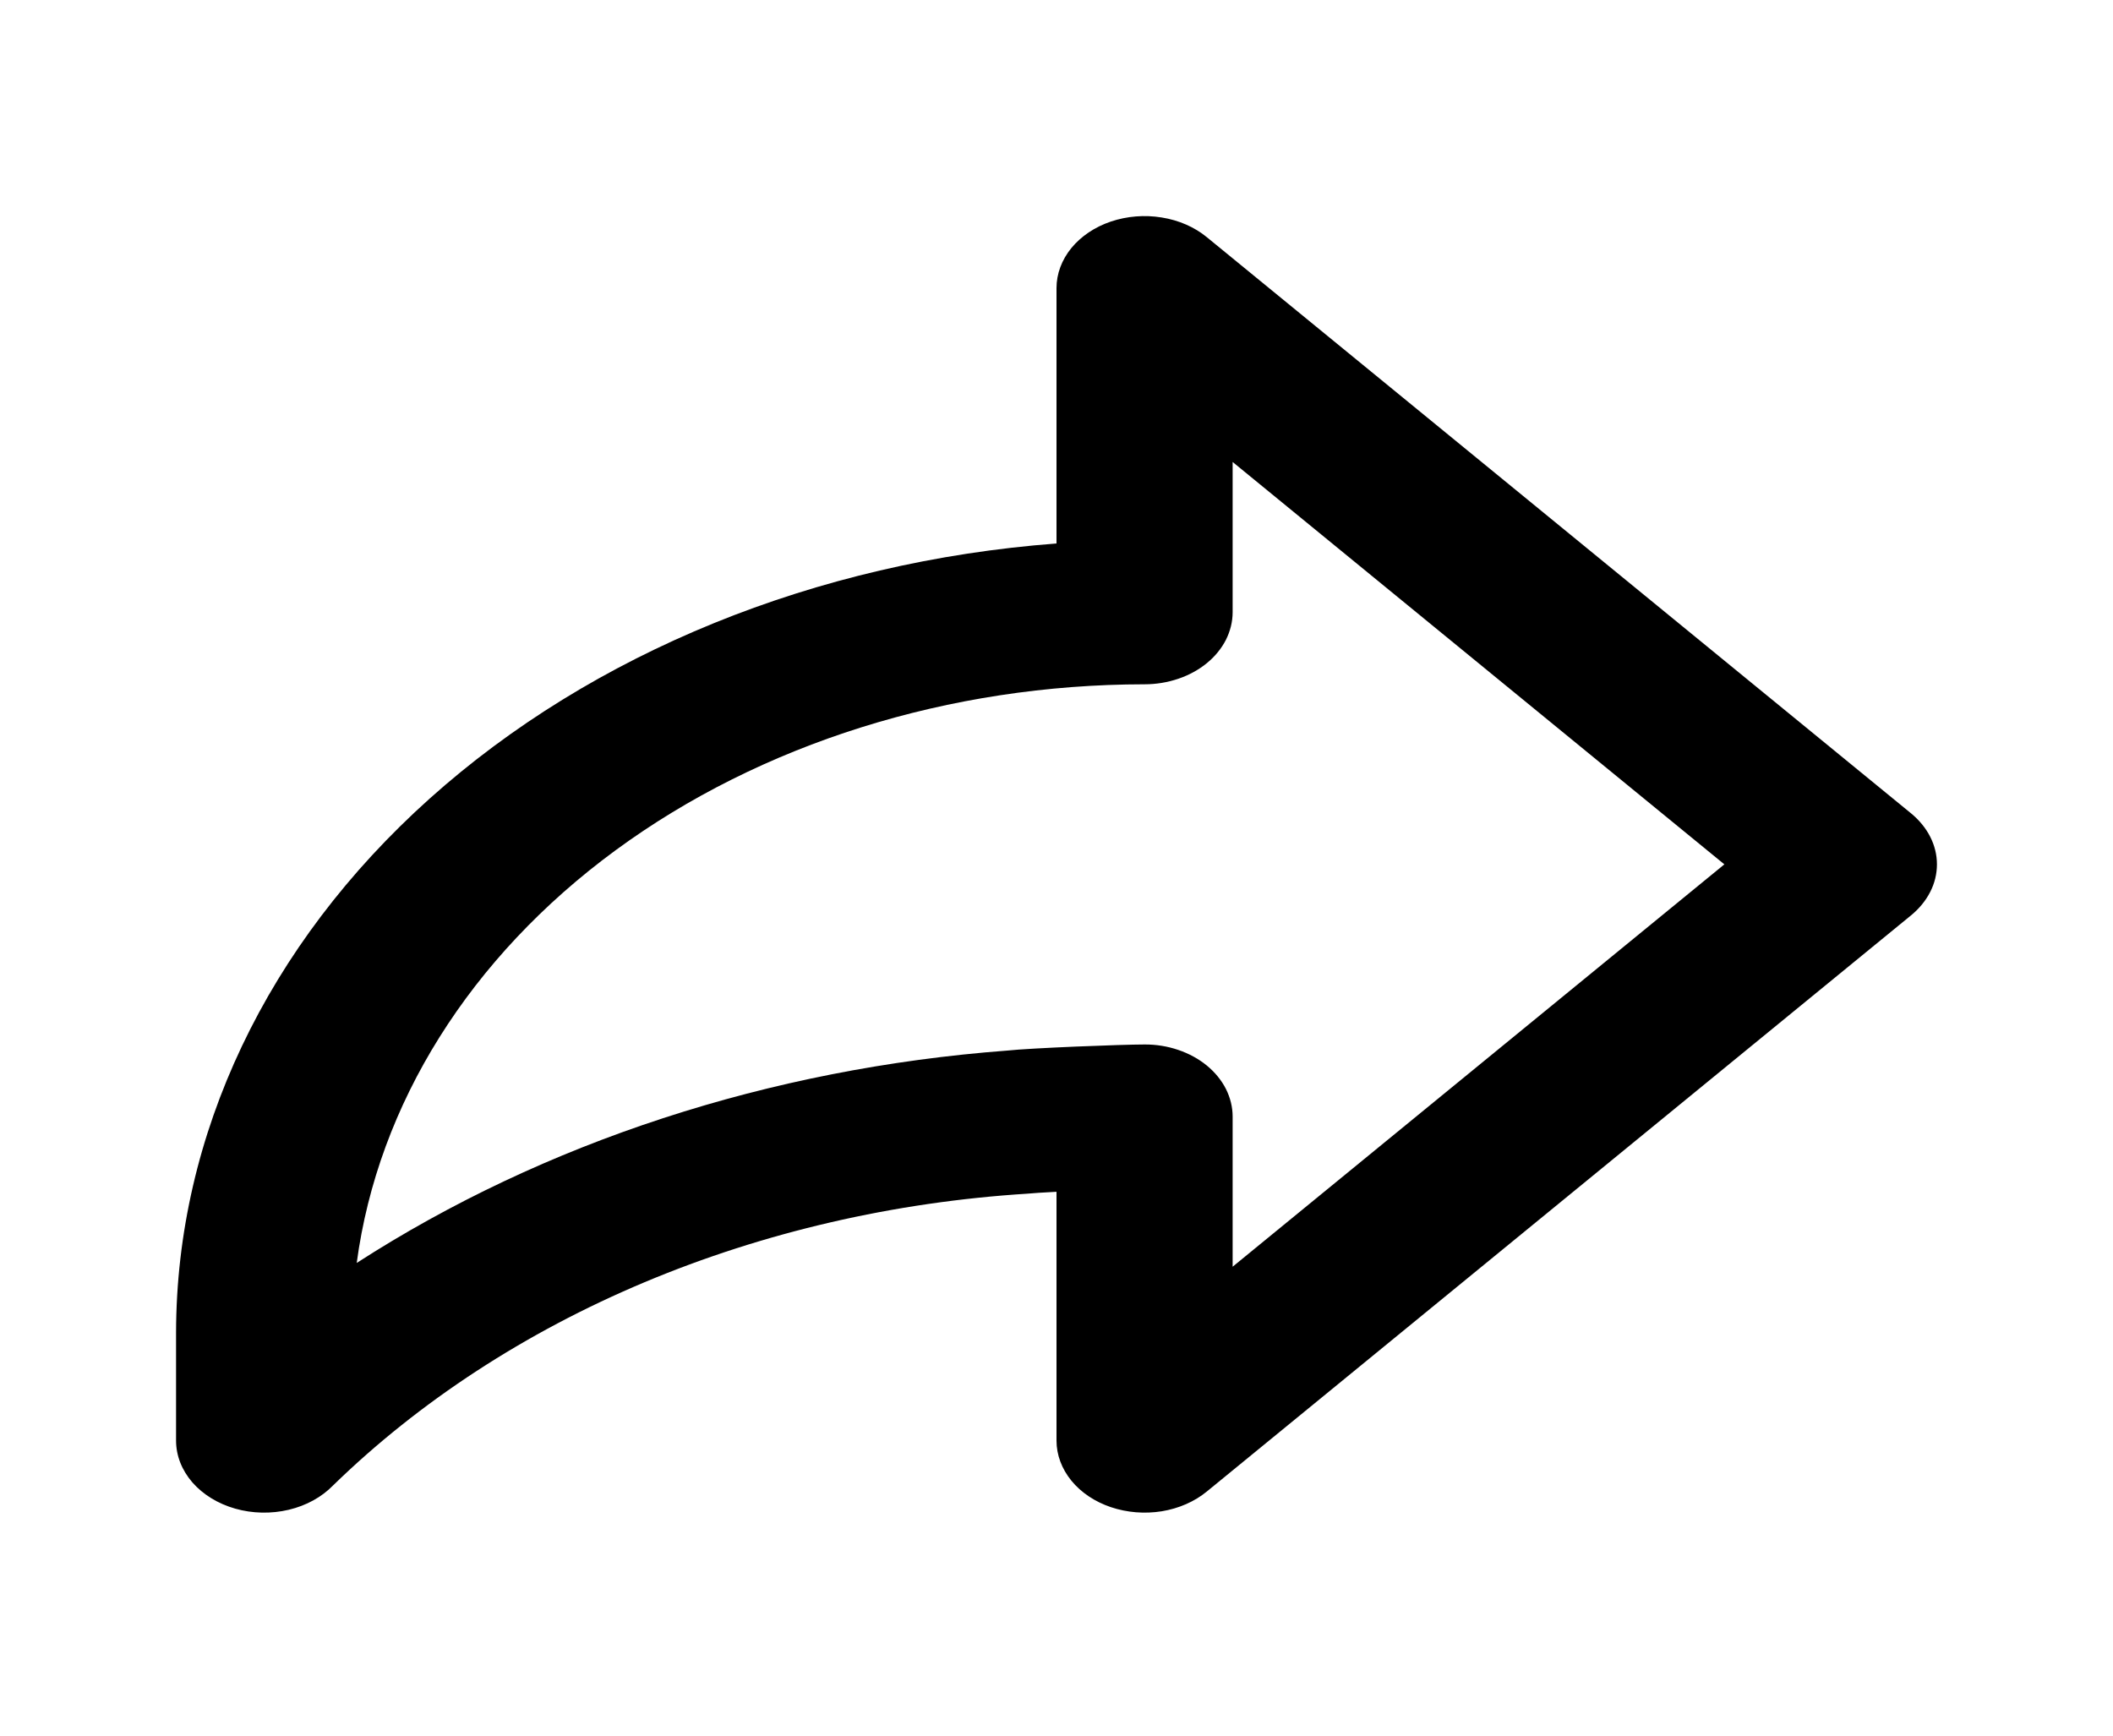 <svg width="28" height="23" viewBox="0 0 28 23" fill="none" xmlns="http://www.w3.org/2000/svg">
<path d="M25.325 10.779L15.992 3.143C15.829 3.009 15.621 2.918 15.394 2.882C15.168 2.845 14.934 2.864 14.72 2.936C14.507 3.008 14.325 3.131 14.197 3.287C14.069 3.444 14 3.629 14 3.818V7.202C10.813 7.443 7.851 8.649 5.693 10.583C3.535 12.517 2.337 15.04 2.333 17.659V19.09C2.333 19.289 2.409 19.482 2.549 19.644C2.69 19.805 2.888 19.927 3.117 19.992C3.346 20.057 3.594 20.062 3.826 20.007C4.059 19.952 4.265 19.838 4.415 19.683C5.558 18.571 6.96 17.656 8.54 16.992C10.12 16.329 11.846 15.929 13.616 15.818C13.674 15.812 13.82 15.802 14 15.793V19.09C14 19.279 14.069 19.464 14.197 19.621C14.325 19.778 14.507 19.9 14.72 19.972C14.934 20.044 15.168 20.063 15.394 20.027C15.621 19.99 15.829 19.899 15.992 19.765L25.325 12.129C25.433 12.04 25.519 11.935 25.578 11.819C25.637 11.704 25.667 11.579 25.667 11.454C25.667 11.329 25.637 11.205 25.578 11.089C25.519 10.973 25.433 10.868 25.325 10.779ZM16.334 16.786V14.795C16.334 14.67 16.303 14.546 16.245 14.43C16.186 14.314 16.1 14.209 15.992 14.12C15.883 14.031 15.755 13.961 15.613 13.913C15.472 13.865 15.32 13.84 15.167 13.841C14.87 13.841 13.655 13.888 13.345 13.922C10.2 14.159 7.207 15.136 4.727 16.736C5.009 14.63 6.229 12.684 8.155 11.269C10.082 9.854 12.578 9.07 15.167 9.068C15.32 9.068 15.472 9.043 15.613 8.995C15.755 8.947 15.883 8.877 15.992 8.788C16.1 8.7 16.186 8.594 16.245 8.479C16.303 8.363 16.334 8.239 16.334 8.113V6.122L22.85 11.454L16.334 16.786Z" fill="black"/>
</svg>

